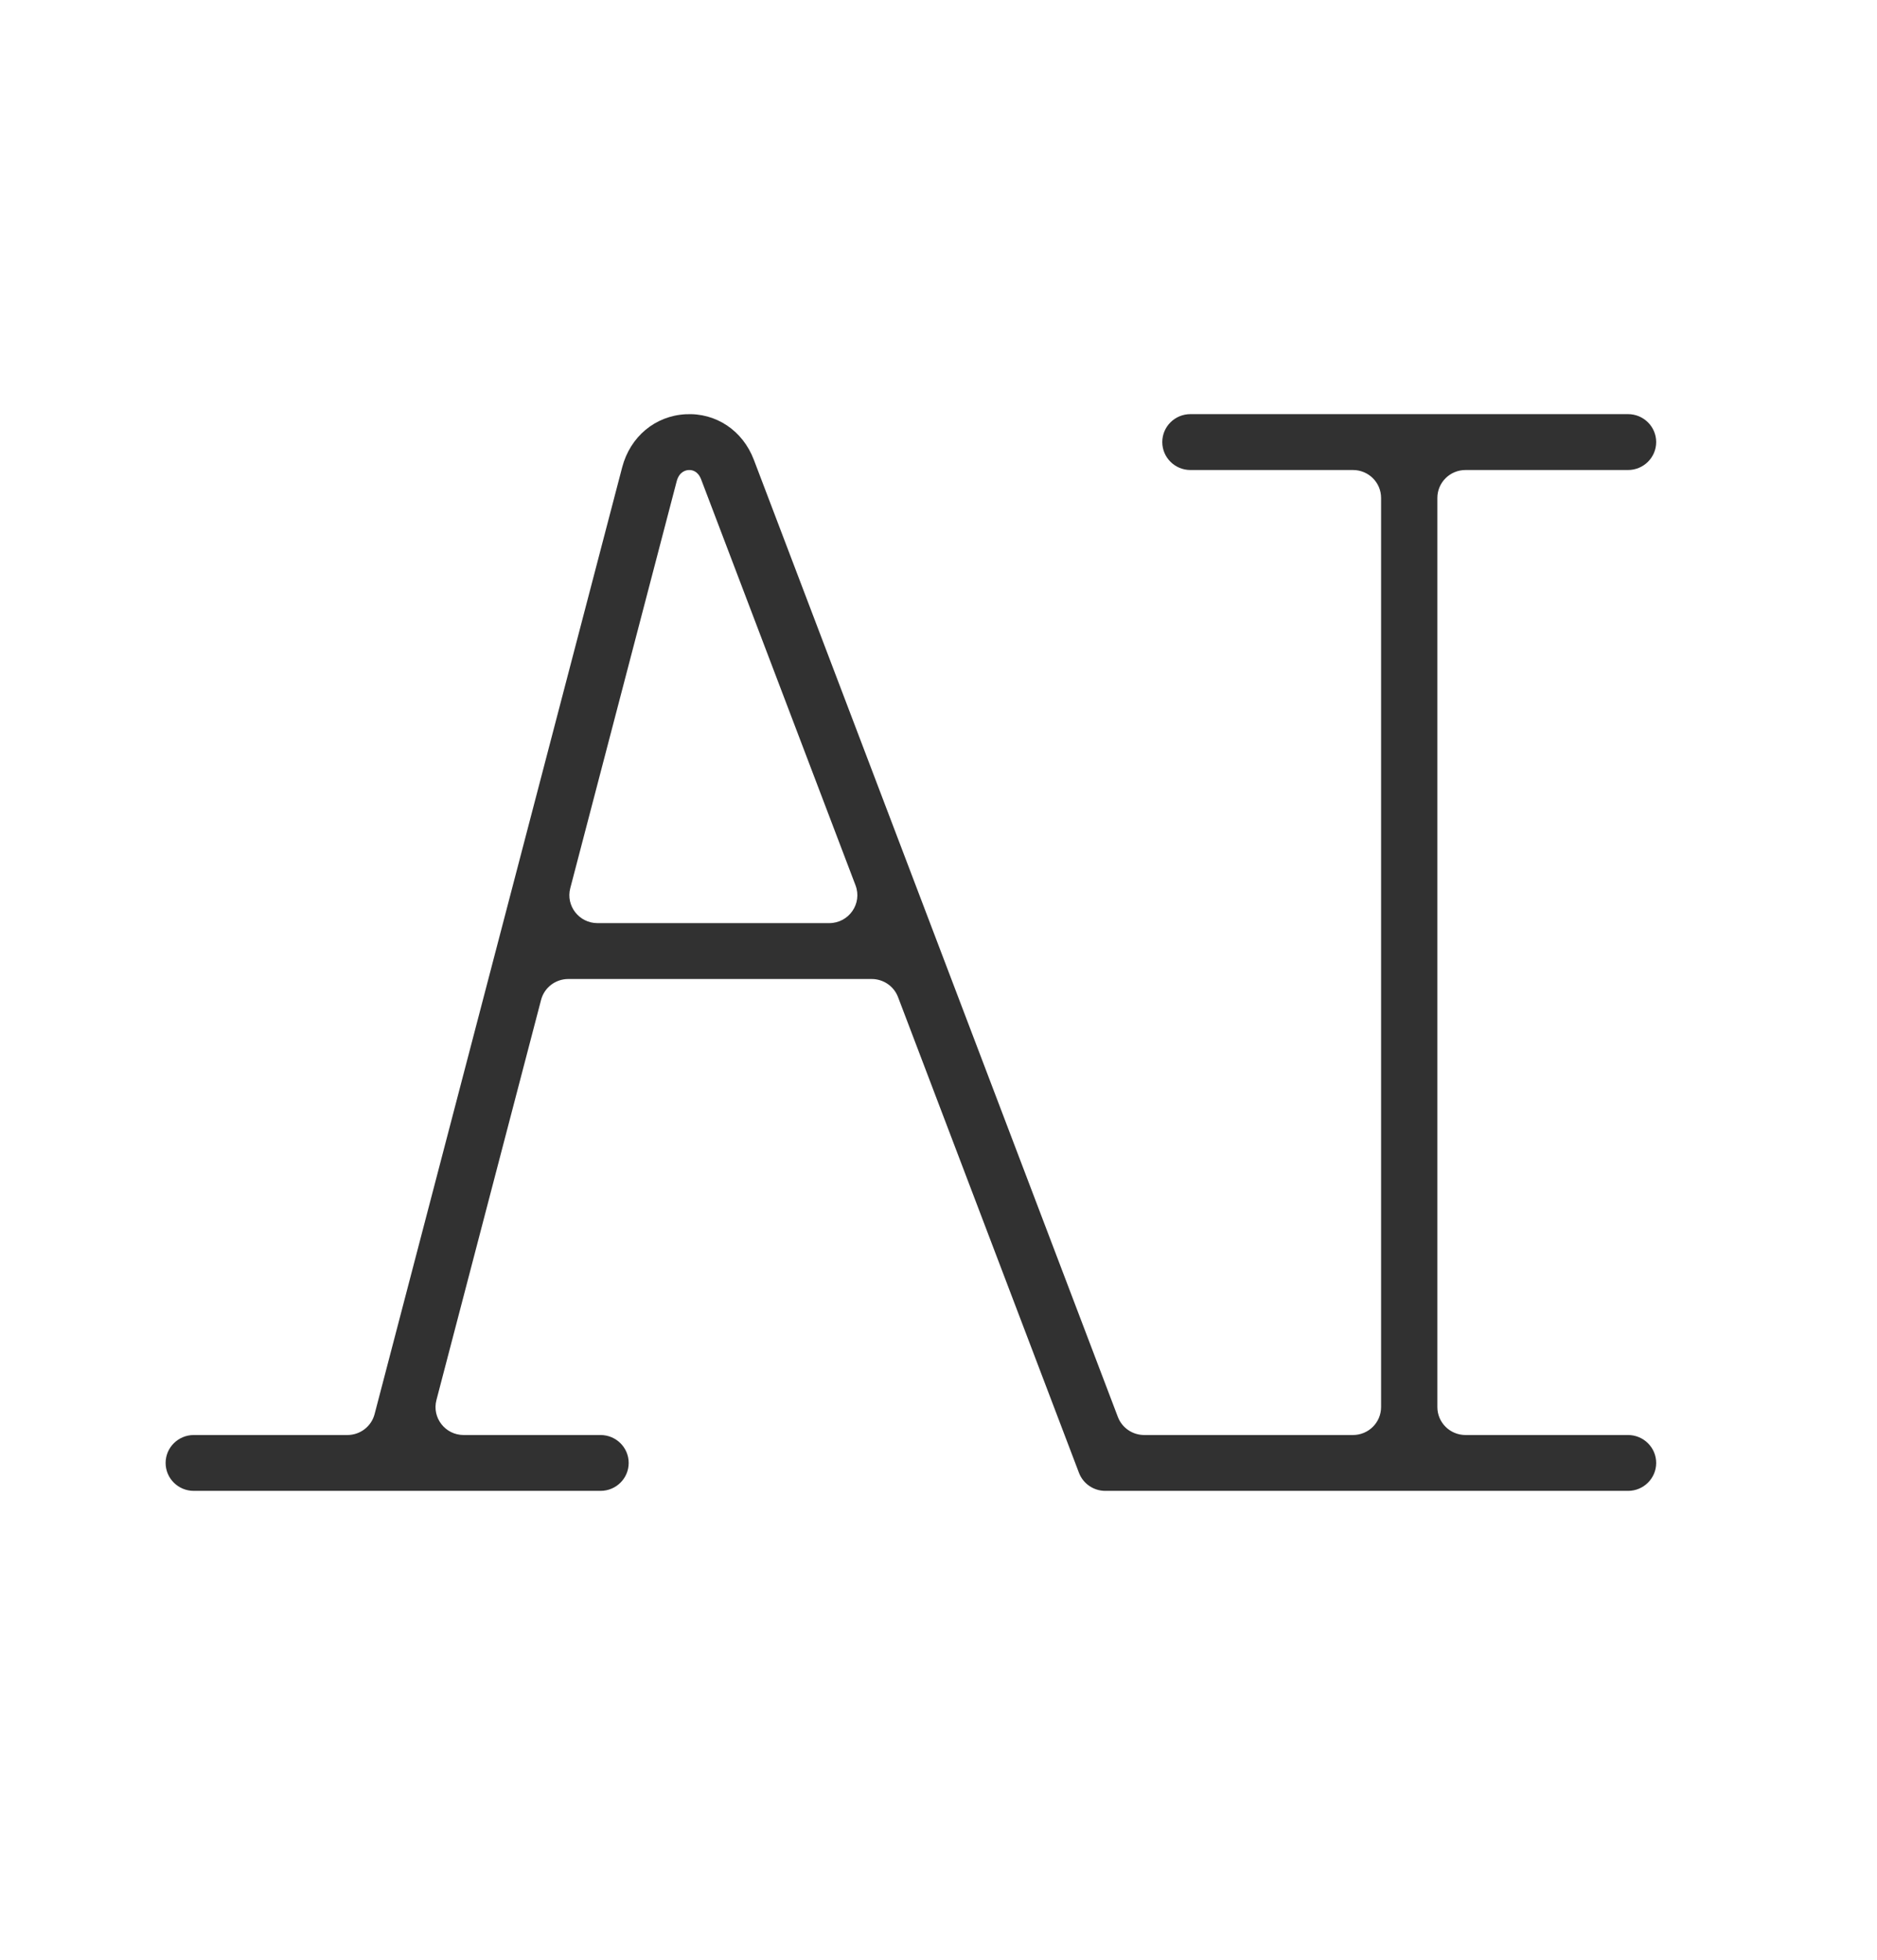 <?xml version="1.0" encoding="UTF-8"?>
<svg width="68px" height="71px" viewBox="0 0 68 71" version="1.1" xmlns="http://www.w3.org/2000/svg" xmlns:xlink="http://www.w3.org/1999/xlink">
    <!-- Generator: Sketch 52.2 (67145) - http://www.bohemiancoding.com/sketch -->
    <title>ai_icon_slice</title>
    <desc>Created with Sketch.</desc>
    <defs>
        <polygon id="path-1" points="0 0.431 68 0.431 68 69.445 0 69.445"></polygon>
    </defs>
    <g id="Page-1" stroke="none" stroke-width="1" fill="none" fill-rule="evenodd">
        <g id="画板" transform="translate(-7, 0)">
            <g id="AI-icon" transform="translate(7, 0)">
                <g id="Group-3-Copy" transform="translate(0, 0.562)">
                    <mask id="mask-2" fill="white">
                        <use xlink:href="#path-1"></use>
                    </mask>
                    <g id="Clip-2"></g>
                </g>
                <path d="M21.647,33.436 C20.98,33.436 20.492,32.811 20.66,32.17 L24.514,17.436 C24.607,17.08 24.849,17.03 24.949,17.025 C25.067,17.018 25.283,17.054 25.402,17.367 L30.994,32.067 C31.246,32.729 30.753,33.436 30.04,33.436 L21.647,33.436 Z M60,16.012 C60,15.453 59.543,15 58.981,15 L43.126,15 C42.563,15 42.107,15.453 42.107,16.012 C42.107,16.57 42.563,17.024 43.126,17.024 L49.015,17.024 C49.578,17.024 50.034,17.476 50.034,18.035 L50.034,50.965 C50.034,51.524 49.578,51.977 49.015,51.977 L41.452,51.977 C41.028,51.977 40.648,51.716 40.498,51.322 L27.31,16.652 C26.906,15.592 25.937,14.945 24.84,15.004 C23.733,15.063 22.83,15.818 22.54,16.927 L13.571,51.219 C13.455,51.665 13.05,51.977 12.585,51.977 L7.02,51.977 C6.457,51.977 6,52.43 6,52.988 C6,53.548 6.457,54 7.02,54 L21.756,54 C22.319,54 22.776,53.548 22.776,52.988 C22.776,52.43 22.319,51.977 21.756,51.977 L16.797,51.977 C16.131,51.977 15.644,51.352 15.811,50.711 L19.602,36.217 C19.718,35.771 20.124,35.46 20.588,35.46 L31.58,35.46 C32.004,35.46 32.384,35.721 32.534,36.115 L39.089,53.346 C39.238,53.739 39.618,54 40.042,54 L58.981,54 C59.543,54 60,53.548 60,52.988 C60,52.43 59.543,51.977 58.981,51.977 L53.093,51.977 C52.529,51.977 52.073,51.524 52.073,50.965 L52.073,18.035 C52.073,17.476 52.529,17.024 53.093,17.024 L58.981,17.024 C59.543,17.024 60,16.57 60,16.012 Z" id="Fill-4" fill="#313131"></path>
            </g>
        </g>
    </g>
</svg>